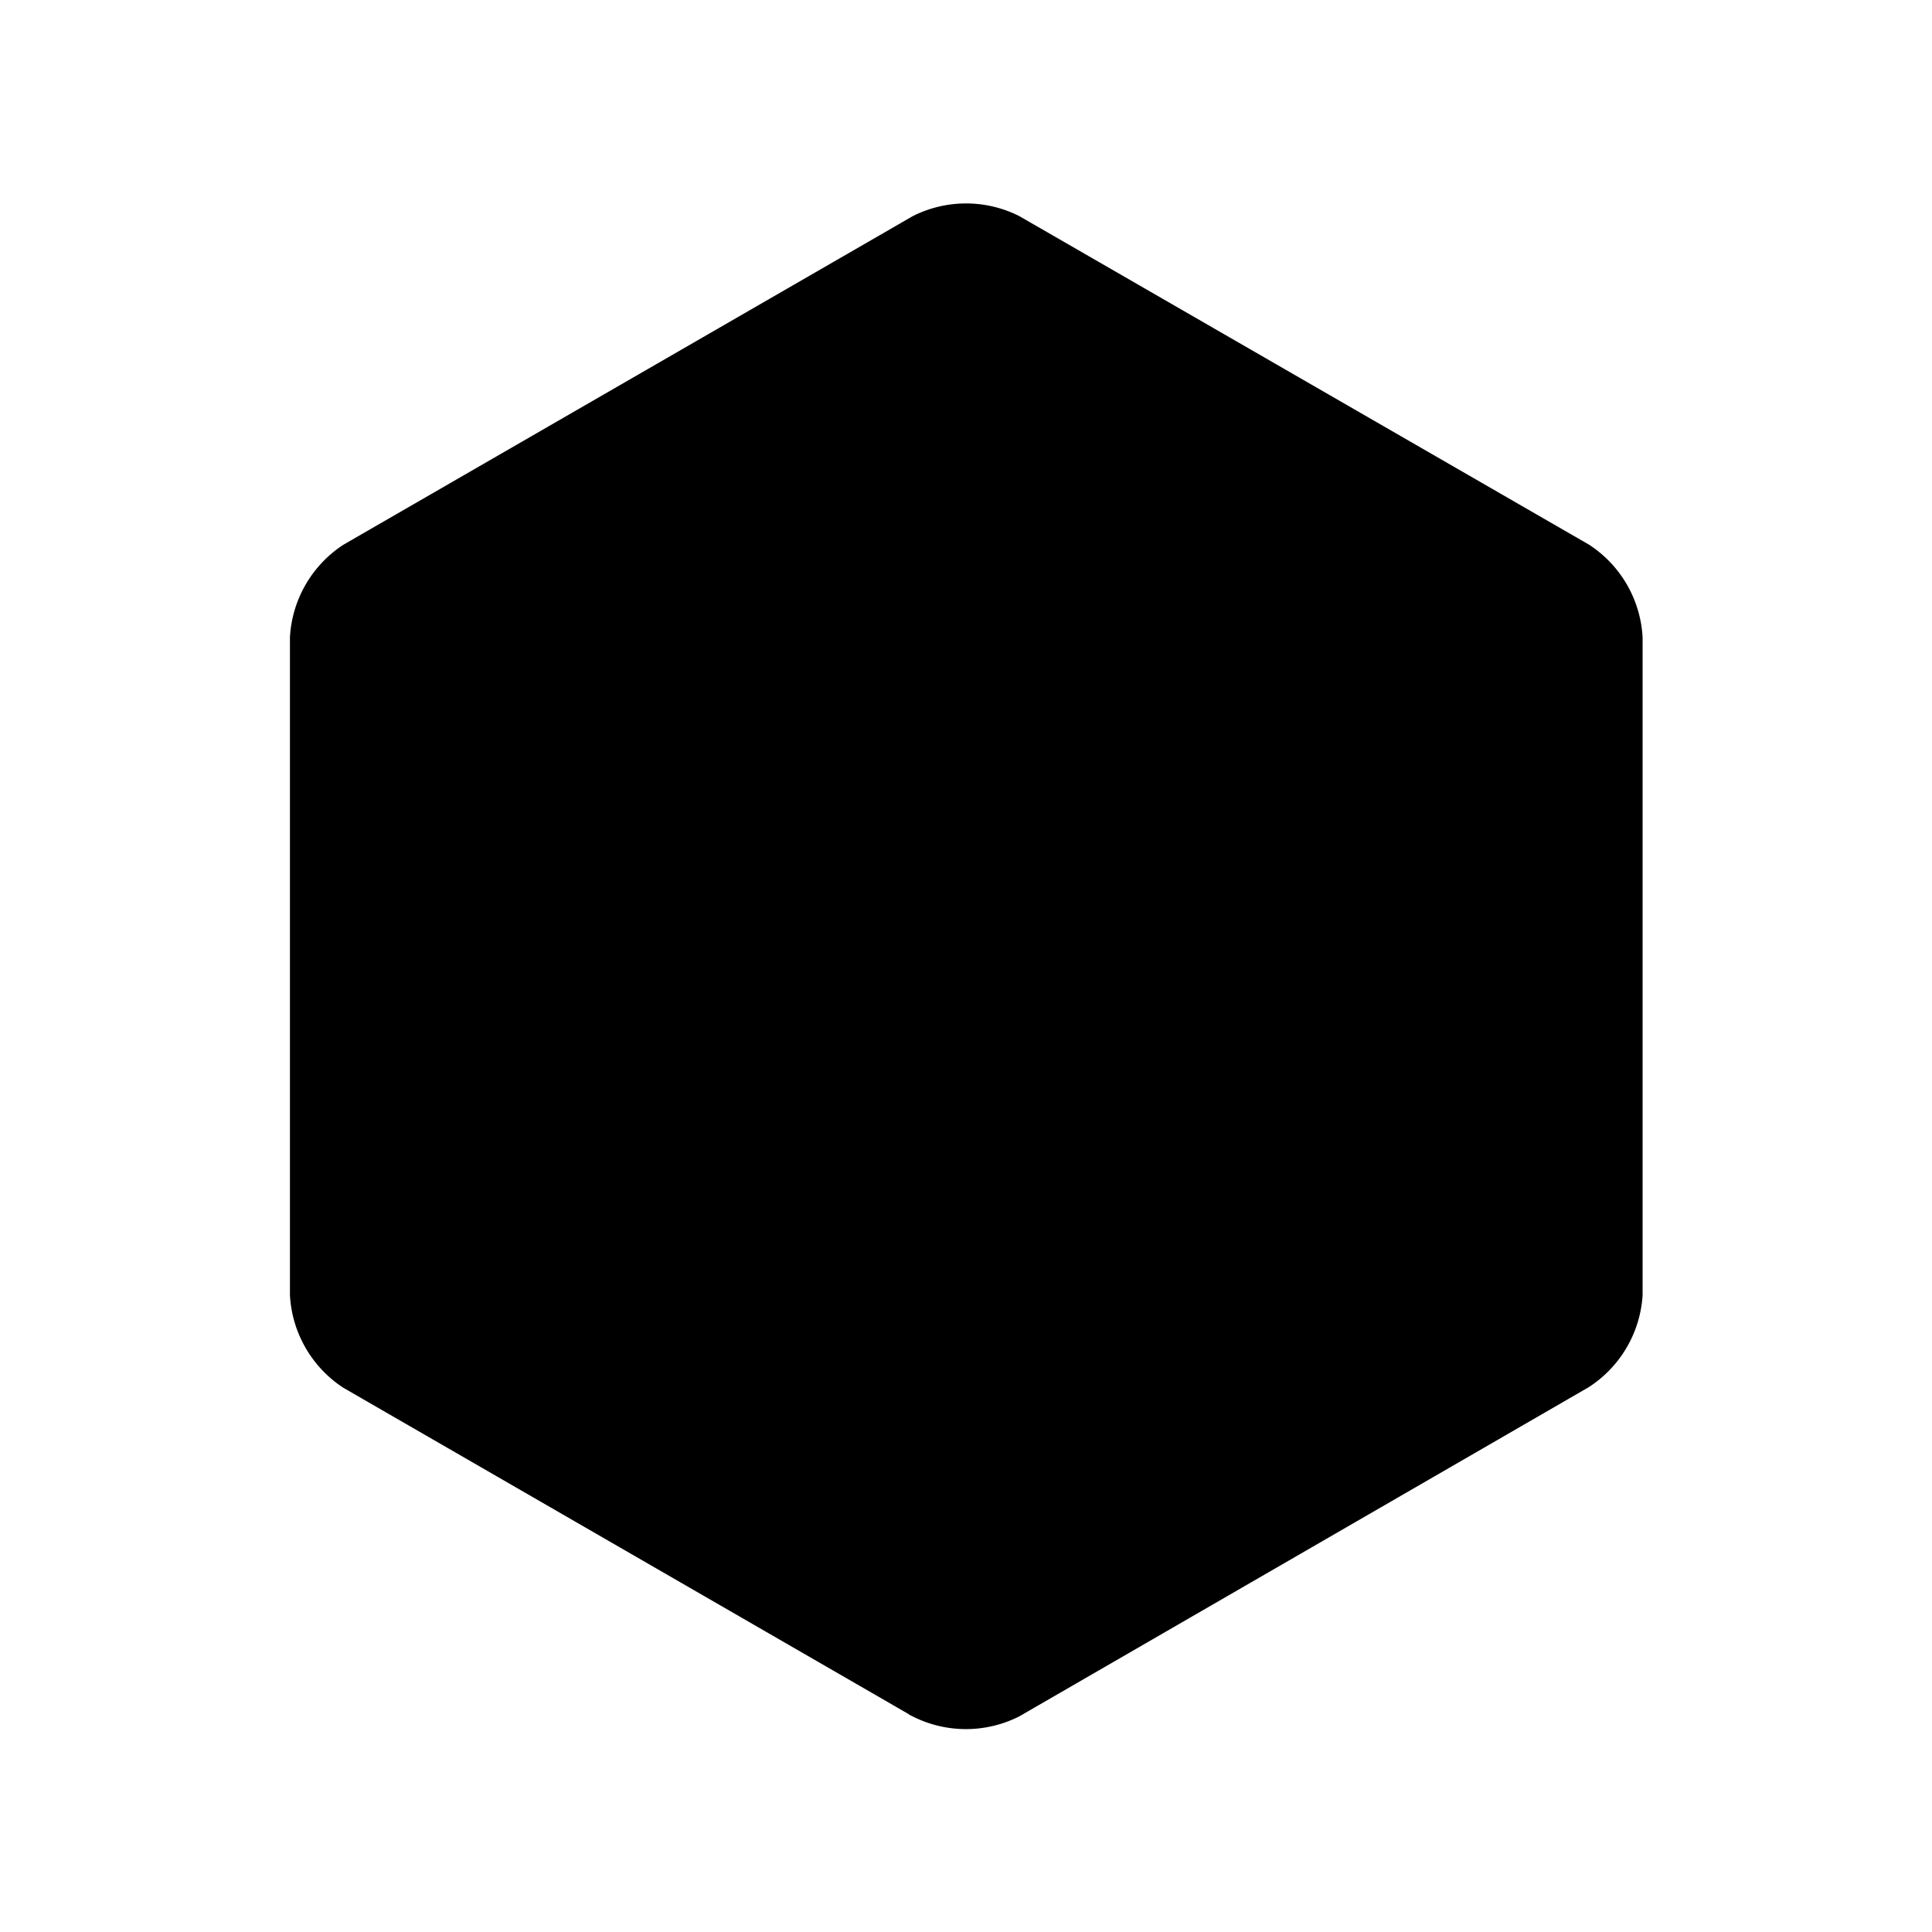 <svg id="Livello_1" data-name="Livello 1" xmlns="http://www.w3.org/2000/svg" viewBox="0 0 141.73 141.73"><defs><style>.cls-1{fill:none;stroke:#000;stroke-miterlimit:10;}</style></defs><title>Risorsa 8</title><path d="M116.28,101.34A8.17,8.17,0,0,0,120,95V46.77a8.17,8.17,0,0,0-3.68-6.38L74.55,16.3a8.17,8.17,0,0,0-7.36,0L25.45,40.39a8.17,8.17,0,0,0-3.68,6.38V95a8.17,8.17,0,0,0,3.68,6.38l41.73,24.09a8.17,8.17,0,0,0,7.36,0Z"/><path class="cls-1" d="M116.28,101.34A8.17,8.17,0,0,0,120,95V46.77a8.17,8.17,0,0,0-3.68-6.38L74.55,16.3a8.17,8.17,0,0,0-7.36,0L25.45,40.39a8.17,8.17,0,0,0-3.68,6.38V95a8.17,8.17,0,0,0,3.68,6.38l41.73,24.09a8.17,8.17,0,0,0,7.36,0Z"/></svg>